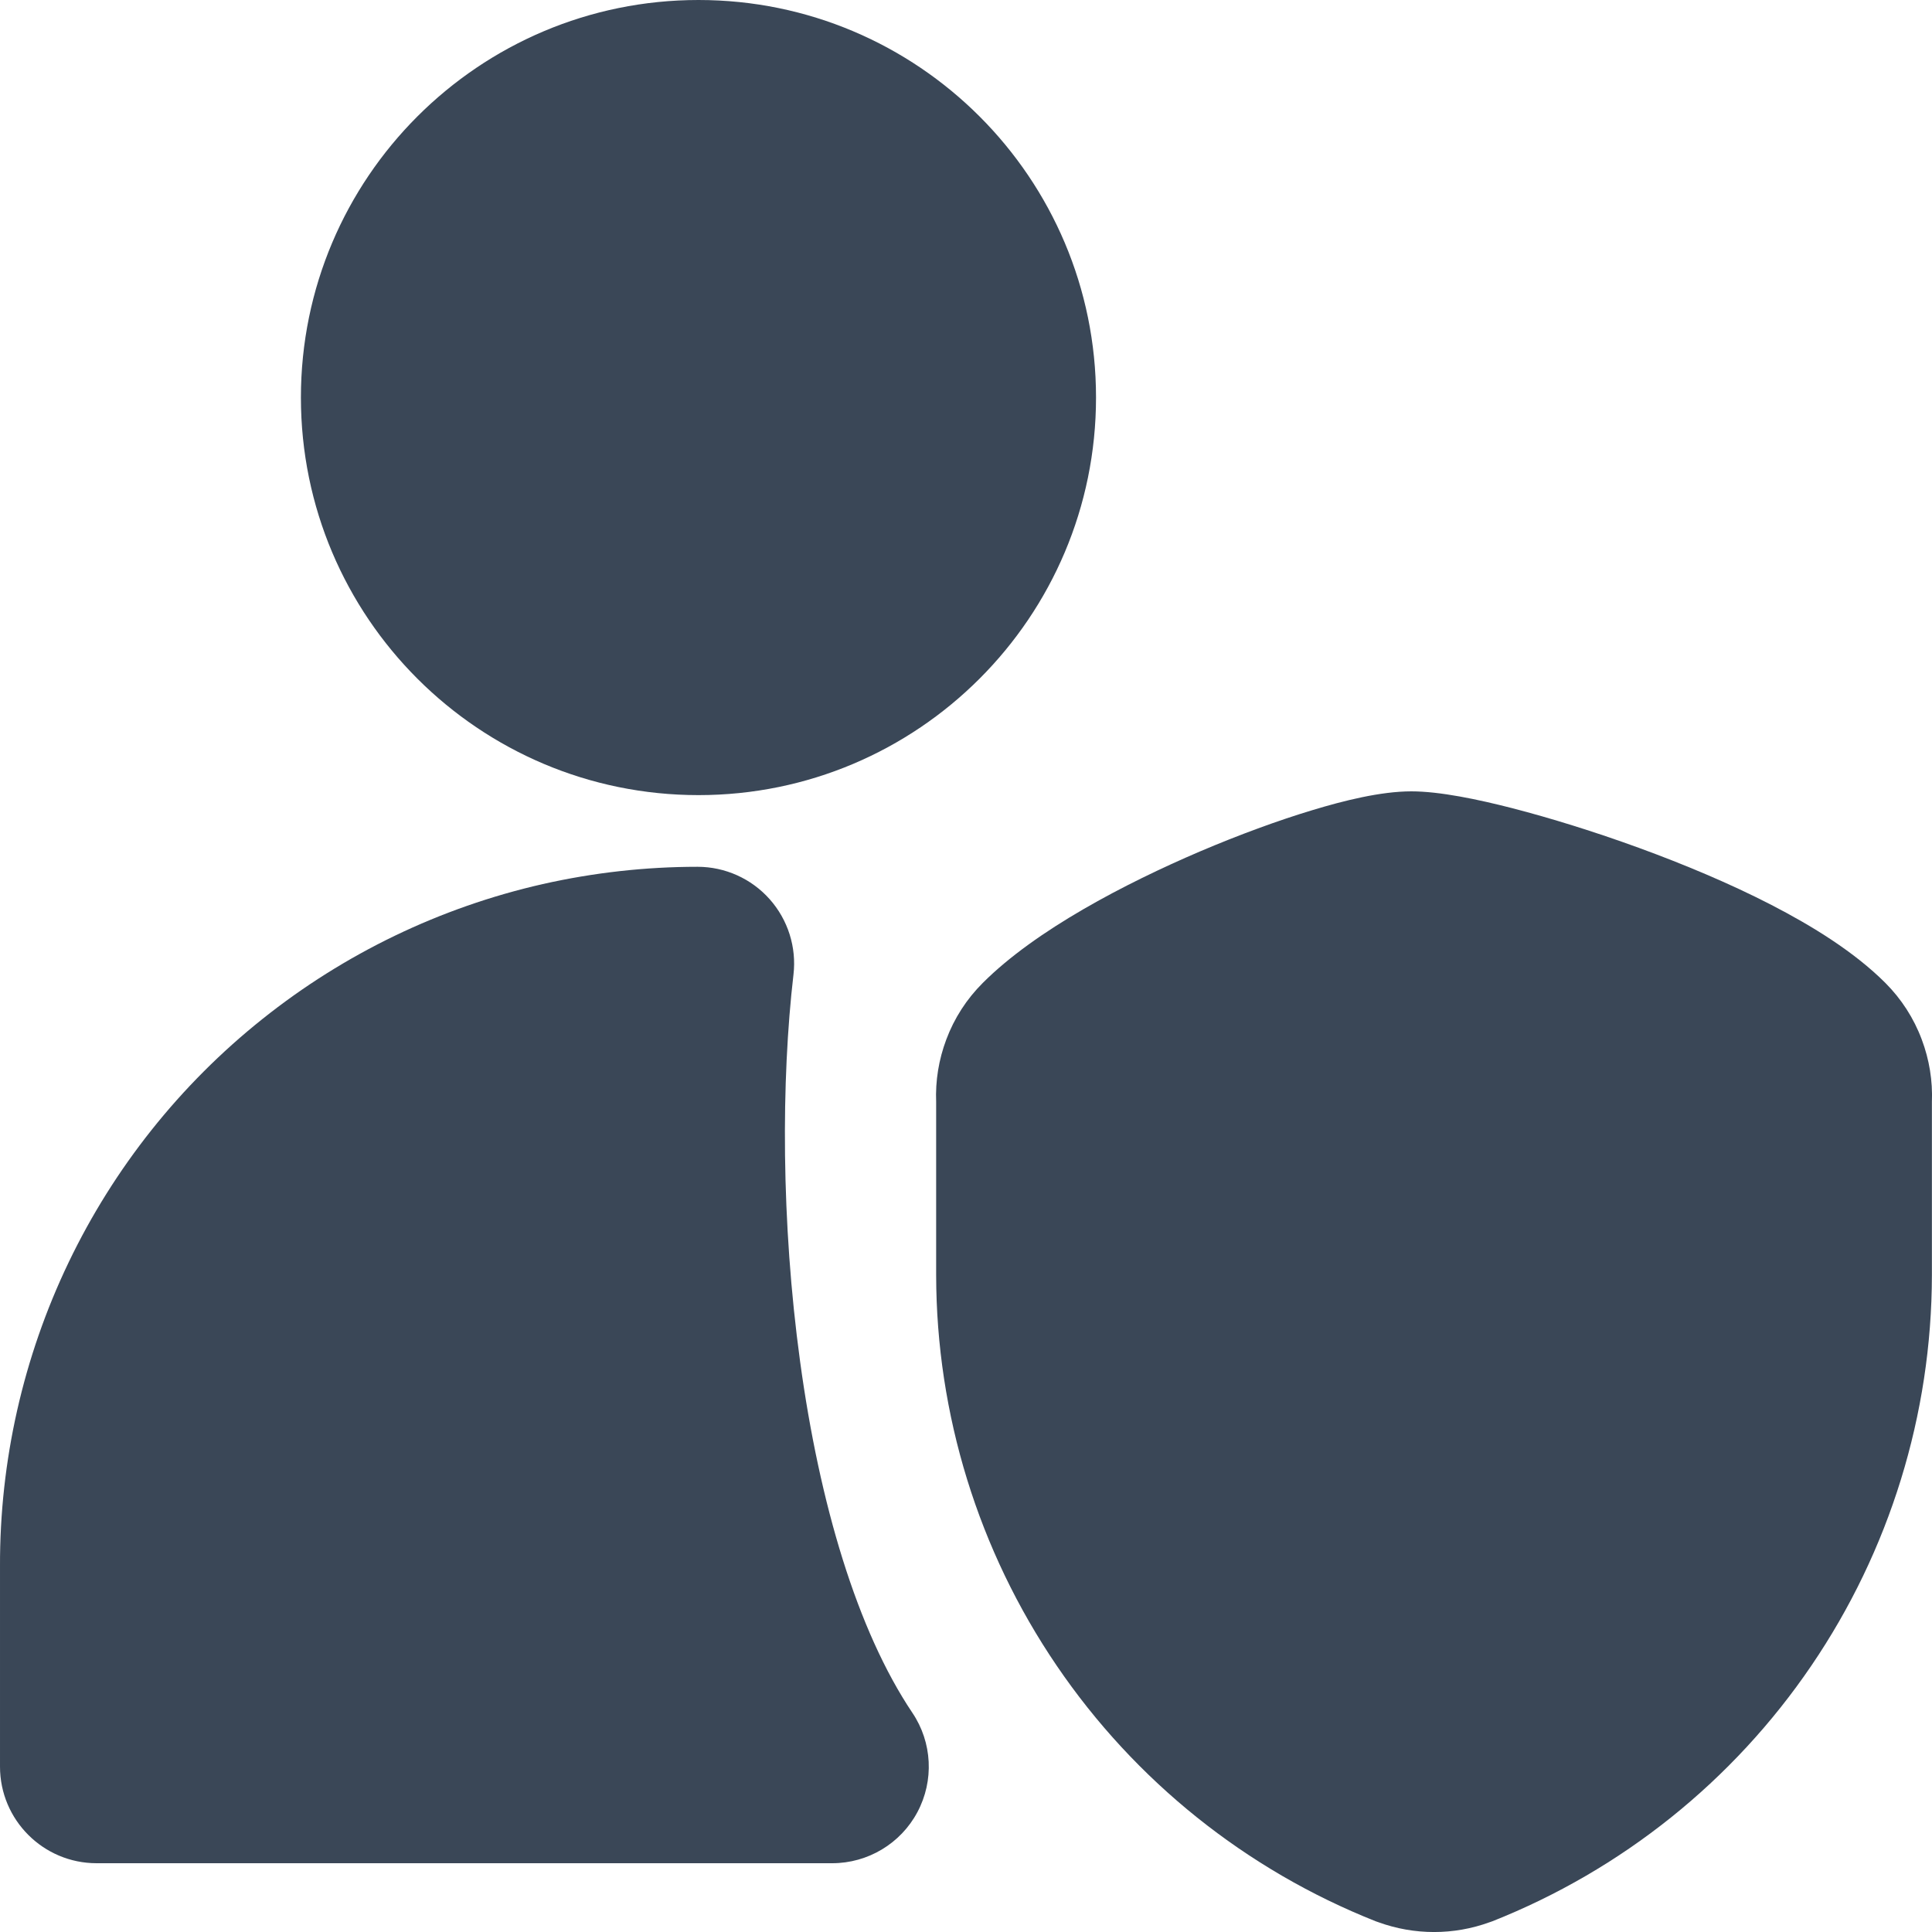 <svg width="20" height="20" viewBox="0 0 20 20" fill="none" xmlns="http://www.w3.org/2000/svg">
<path d="M7.231 0C4.958 0 3.115 1.843 3.115 4.115C3.115 6.388 4.958 8.231 7.231 8.231C9.503 8.231 11.346 6.388 11.346 4.115C11.346 1.843 9.503 0 7.231 0Z" fill="#3A4757"/>
<path d="M7.221 8.973C6.683 8.973 6.146 9.033 5.618 9.152C4.557 9.393 3.565 9.871 2.715 10.55C1.865 11.228 1.179 12.09 0.709 13.071C0.239 14.052 -0.003 15.126 3.50303e-05 16.213V18.288C3.50303e-05 18.84 0.448 19.288 1 19.288H8.615C8.984 19.288 9.324 19.084 9.497 18.759C9.671 18.433 9.651 18.037 9.445 17.731C8.872 16.878 8.483 15.563 8.283 14.097C8.085 12.652 8.087 11.177 8.214 10.089C8.247 9.806 8.157 9.522 7.968 9.309C7.778 9.095 7.506 8.973 7.221 8.973Z" fill="#3A4757"/>
<path d="M14.61 8.192C14.293 8.192 13.908 8.289 13.588 8.386C13.232 8.493 12.826 8.642 12.42 8.815C11.651 9.144 10.721 9.627 10.174 10.175C10.007 10.341 9.878 10.541 9.796 10.761C9.718 10.968 9.682 11.189 9.691 11.41L9.691 13.2C9.693 14.642 10.128 16.051 10.939 17.243C11.75 18.436 12.9 19.357 14.241 19.889C14.251 19.892 14.26 19.896 14.27 19.899C14.642 20.034 15.049 20.034 15.42 19.899C15.43 19.896 15.439 19.892 15.449 19.889C16.79 19.357 17.94 18.436 18.751 17.243C19.562 16.051 19.997 14.642 19.999 13.2V11.41C20.008 11.189 19.972 10.968 19.894 10.761C19.812 10.541 19.683 10.341 19.517 10.175C19.194 9.852 18.755 9.583 18.338 9.368C17.906 9.145 17.426 8.945 16.966 8.777C16.505 8.609 16.048 8.468 15.658 8.367C15.303 8.276 14.906 8.192 14.61 8.192Z" fill="#3A4757"/>
</svg>